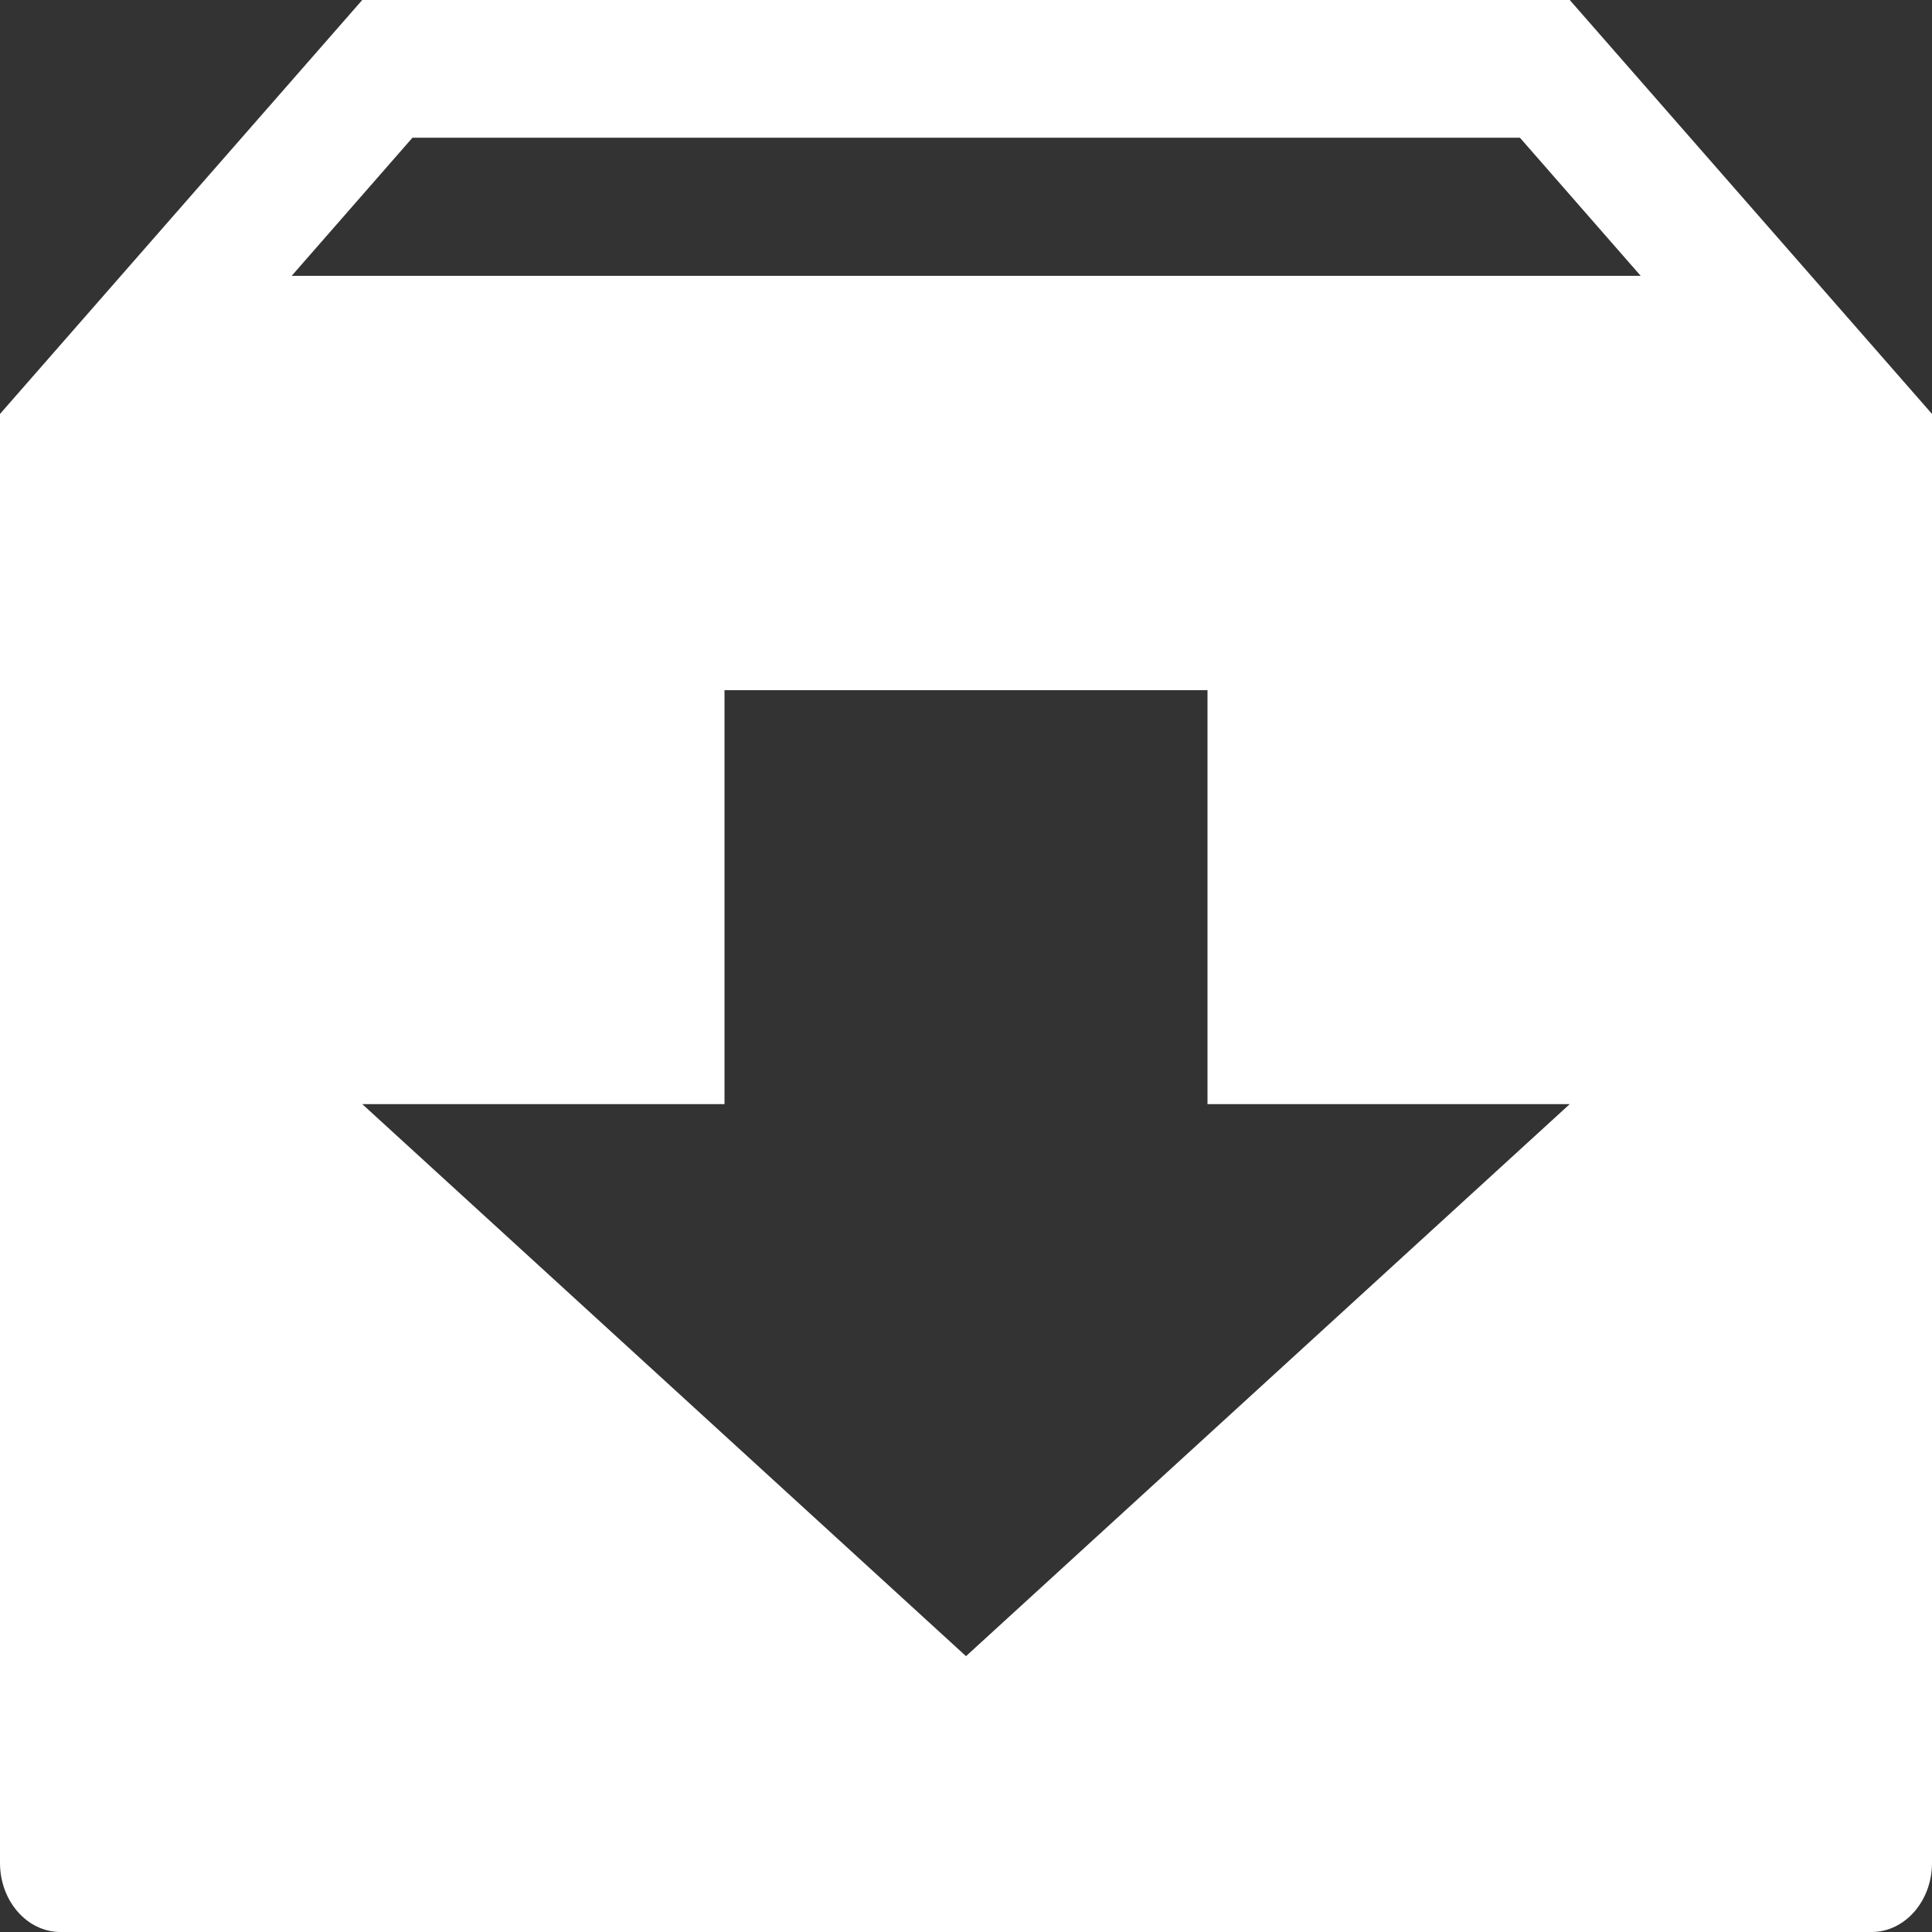 <?xml version="1.0" encoding="utf-8"?>
<!-- Generator: Adobe Illustrator 23.0.0, SVG Export Plug-In . SVG Version: 6.00 Build 0)  -->
<svg version="1.1" id="Capa_1" xmlns="http://www.w3.org/2000/svg" xmlns:xlink="http://www.w3.org/1999/xlink" x="0px" y="0px"
	 viewBox="0 0 512 512" style="enable-background:new 0 0 512 512;" xml:space="preserve">
<rect x="0" y="0" width="512" height="512" fill="#333333" stroke="none"/>
<style type="text/css">
	.st0{fill:#FFFFFF;}
</style>
<g>
	<path class="st0" d="M416,0H96L0,109.7v384C0,503.8,7.2,512,16,512h480c8.8,0,16-8.2,16-18.3v-384L416,0z M256,438.9L96,292.6h96
		V182.9h128v109.7h96L256,438.9z M77.3,73.1l32-36.6h293.5l32,36.6H77.3z"/>
</g>
</svg>
